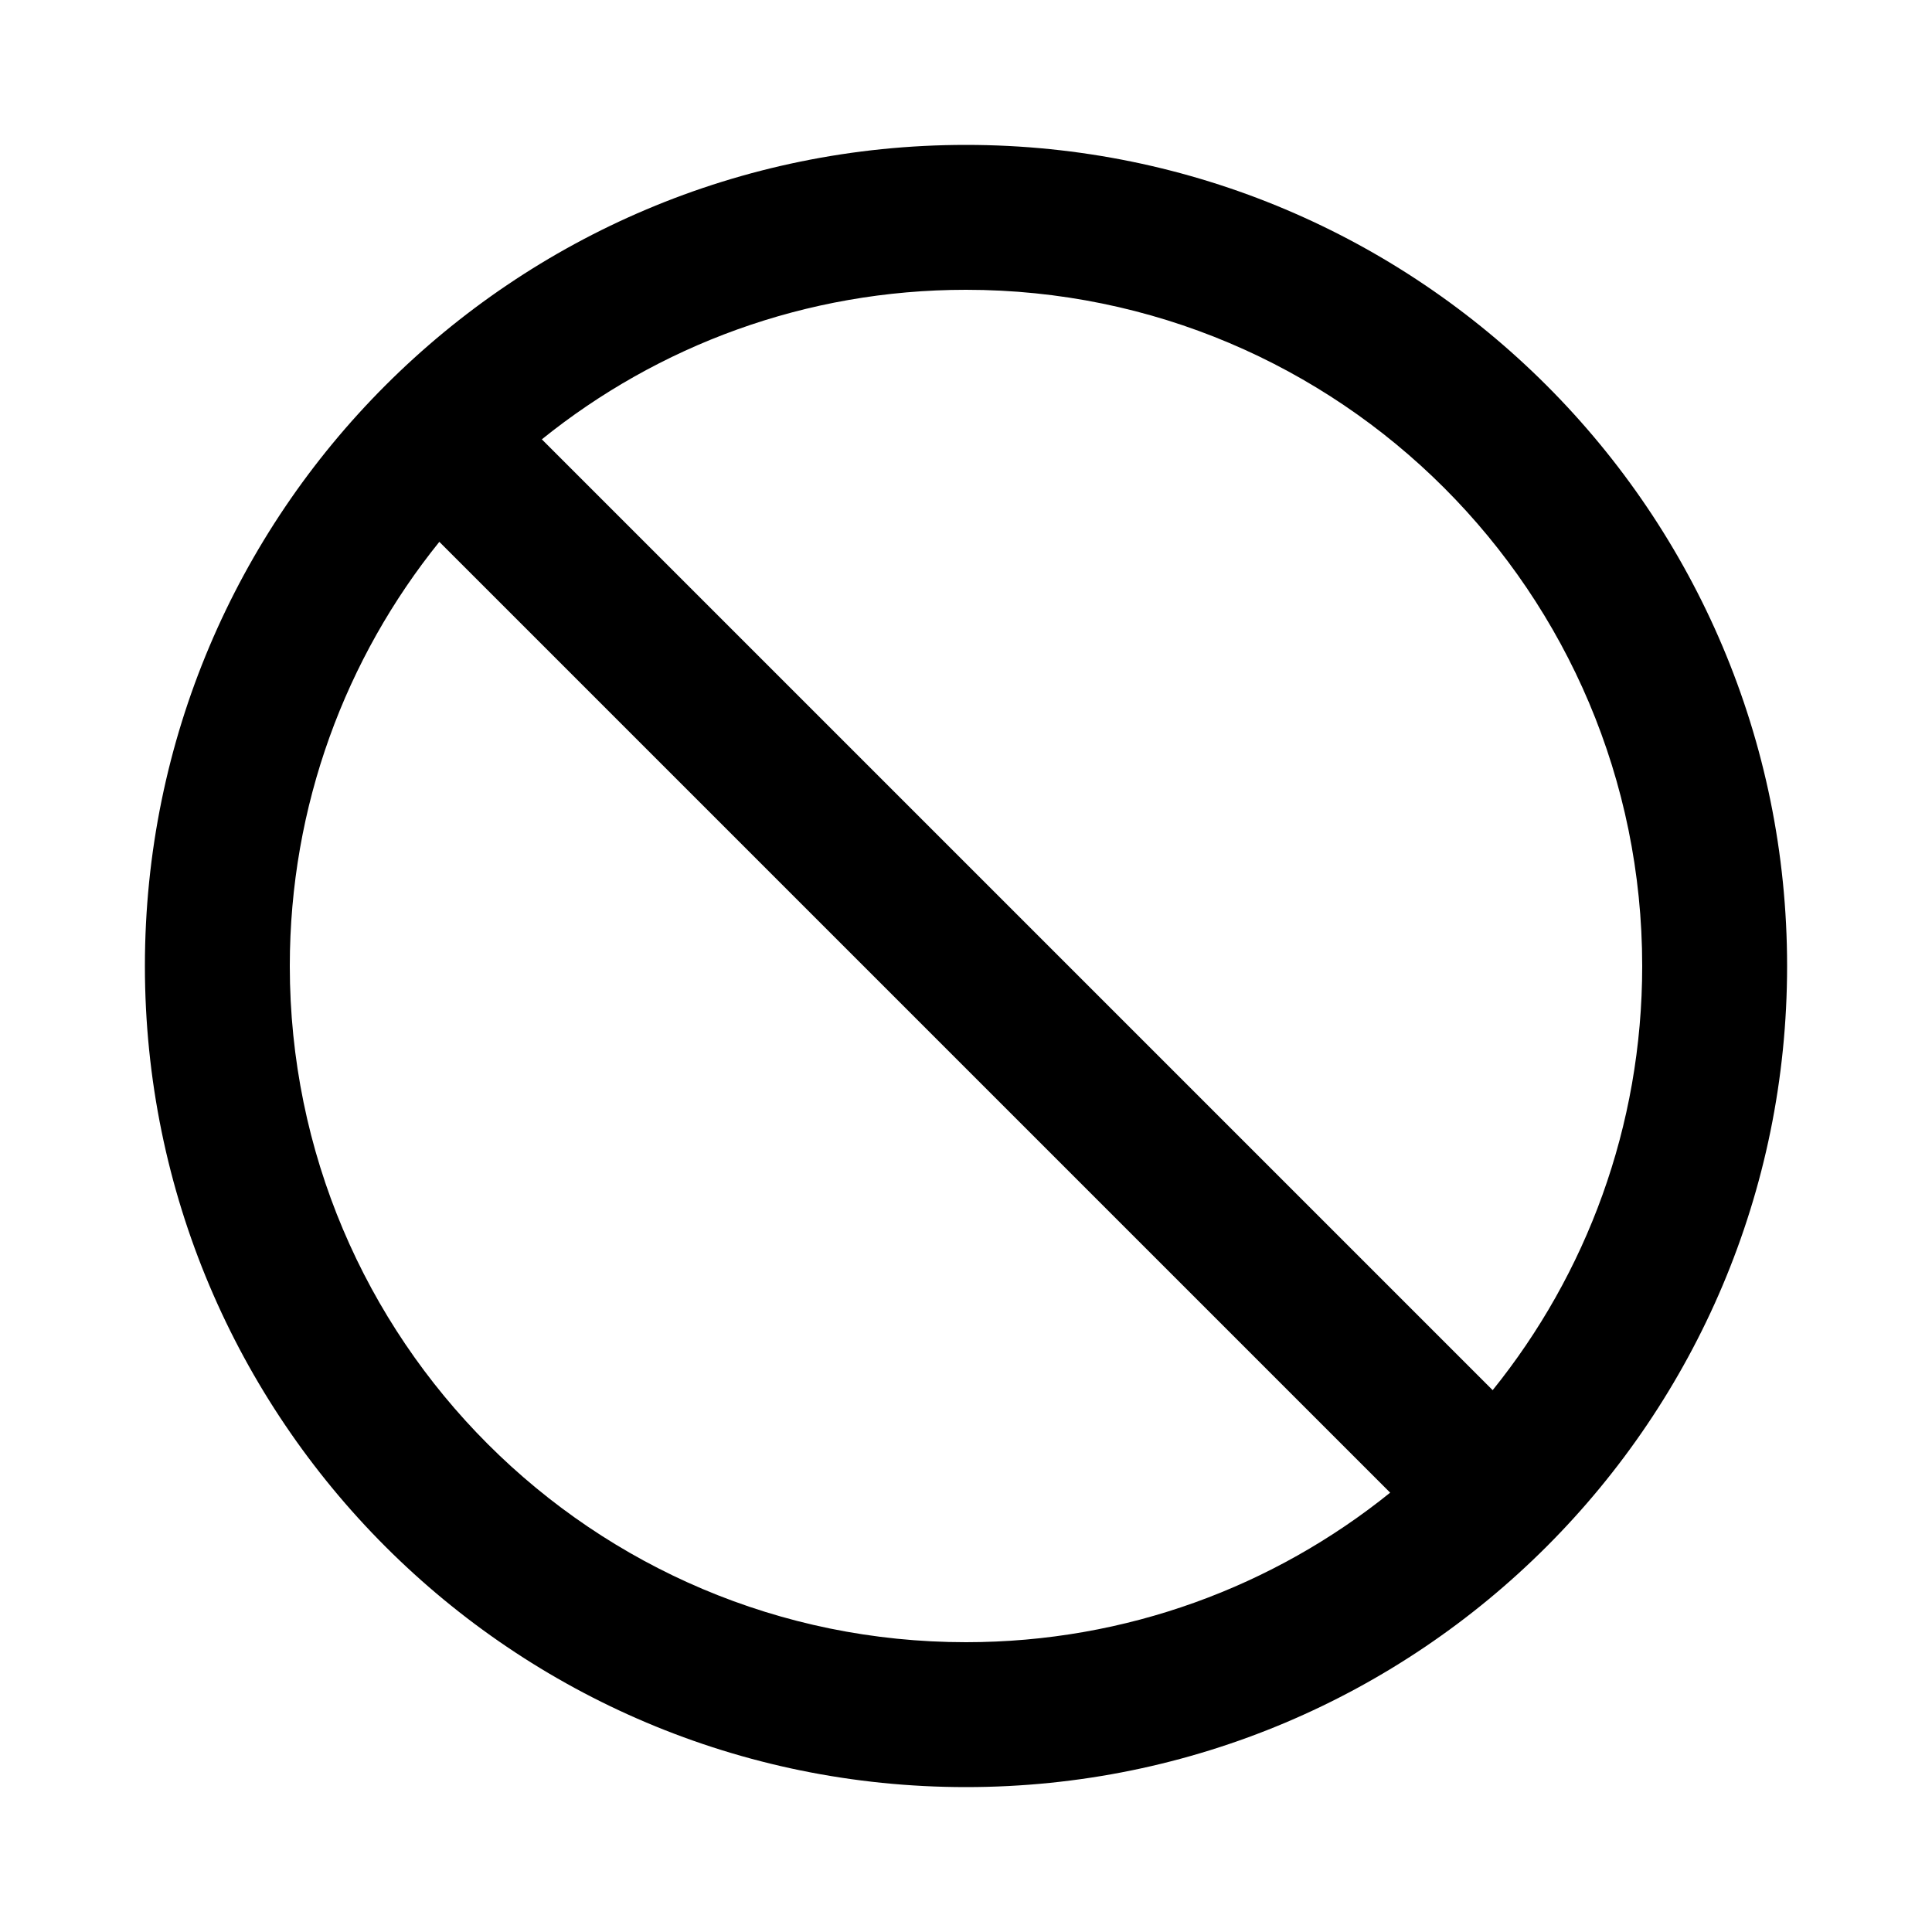<svg width="20" height="20" viewBox="0 0 20 20" fill="none" xmlns="http://www.w3.org/2000/svg">
<path fill-rule="evenodd" clip-rule="evenodd" d="M10 18.5C14.694 18.5 18.5 14.694 18.5 10C18.5 5.306 14.694 1.5 10 1.5C5.306 1.5 1.5 5.306 1.5 10C1.5 14.694 5.306 18.5 10 18.5ZM14.391 15.452C13.19 16.42 11.663 17 10 17C6.134 17 3 13.866 3 10C3 8.337 3.58 6.81 4.548 5.609L14.391 15.452ZM15.452 14.391L5.609 4.548C6.81 3.58 8.337 3 10 3C13.866 3 17 6.134 17 10C17 11.663 16.42 13.19 15.452 14.391Z" fill="currentColor"/>
</svg>
